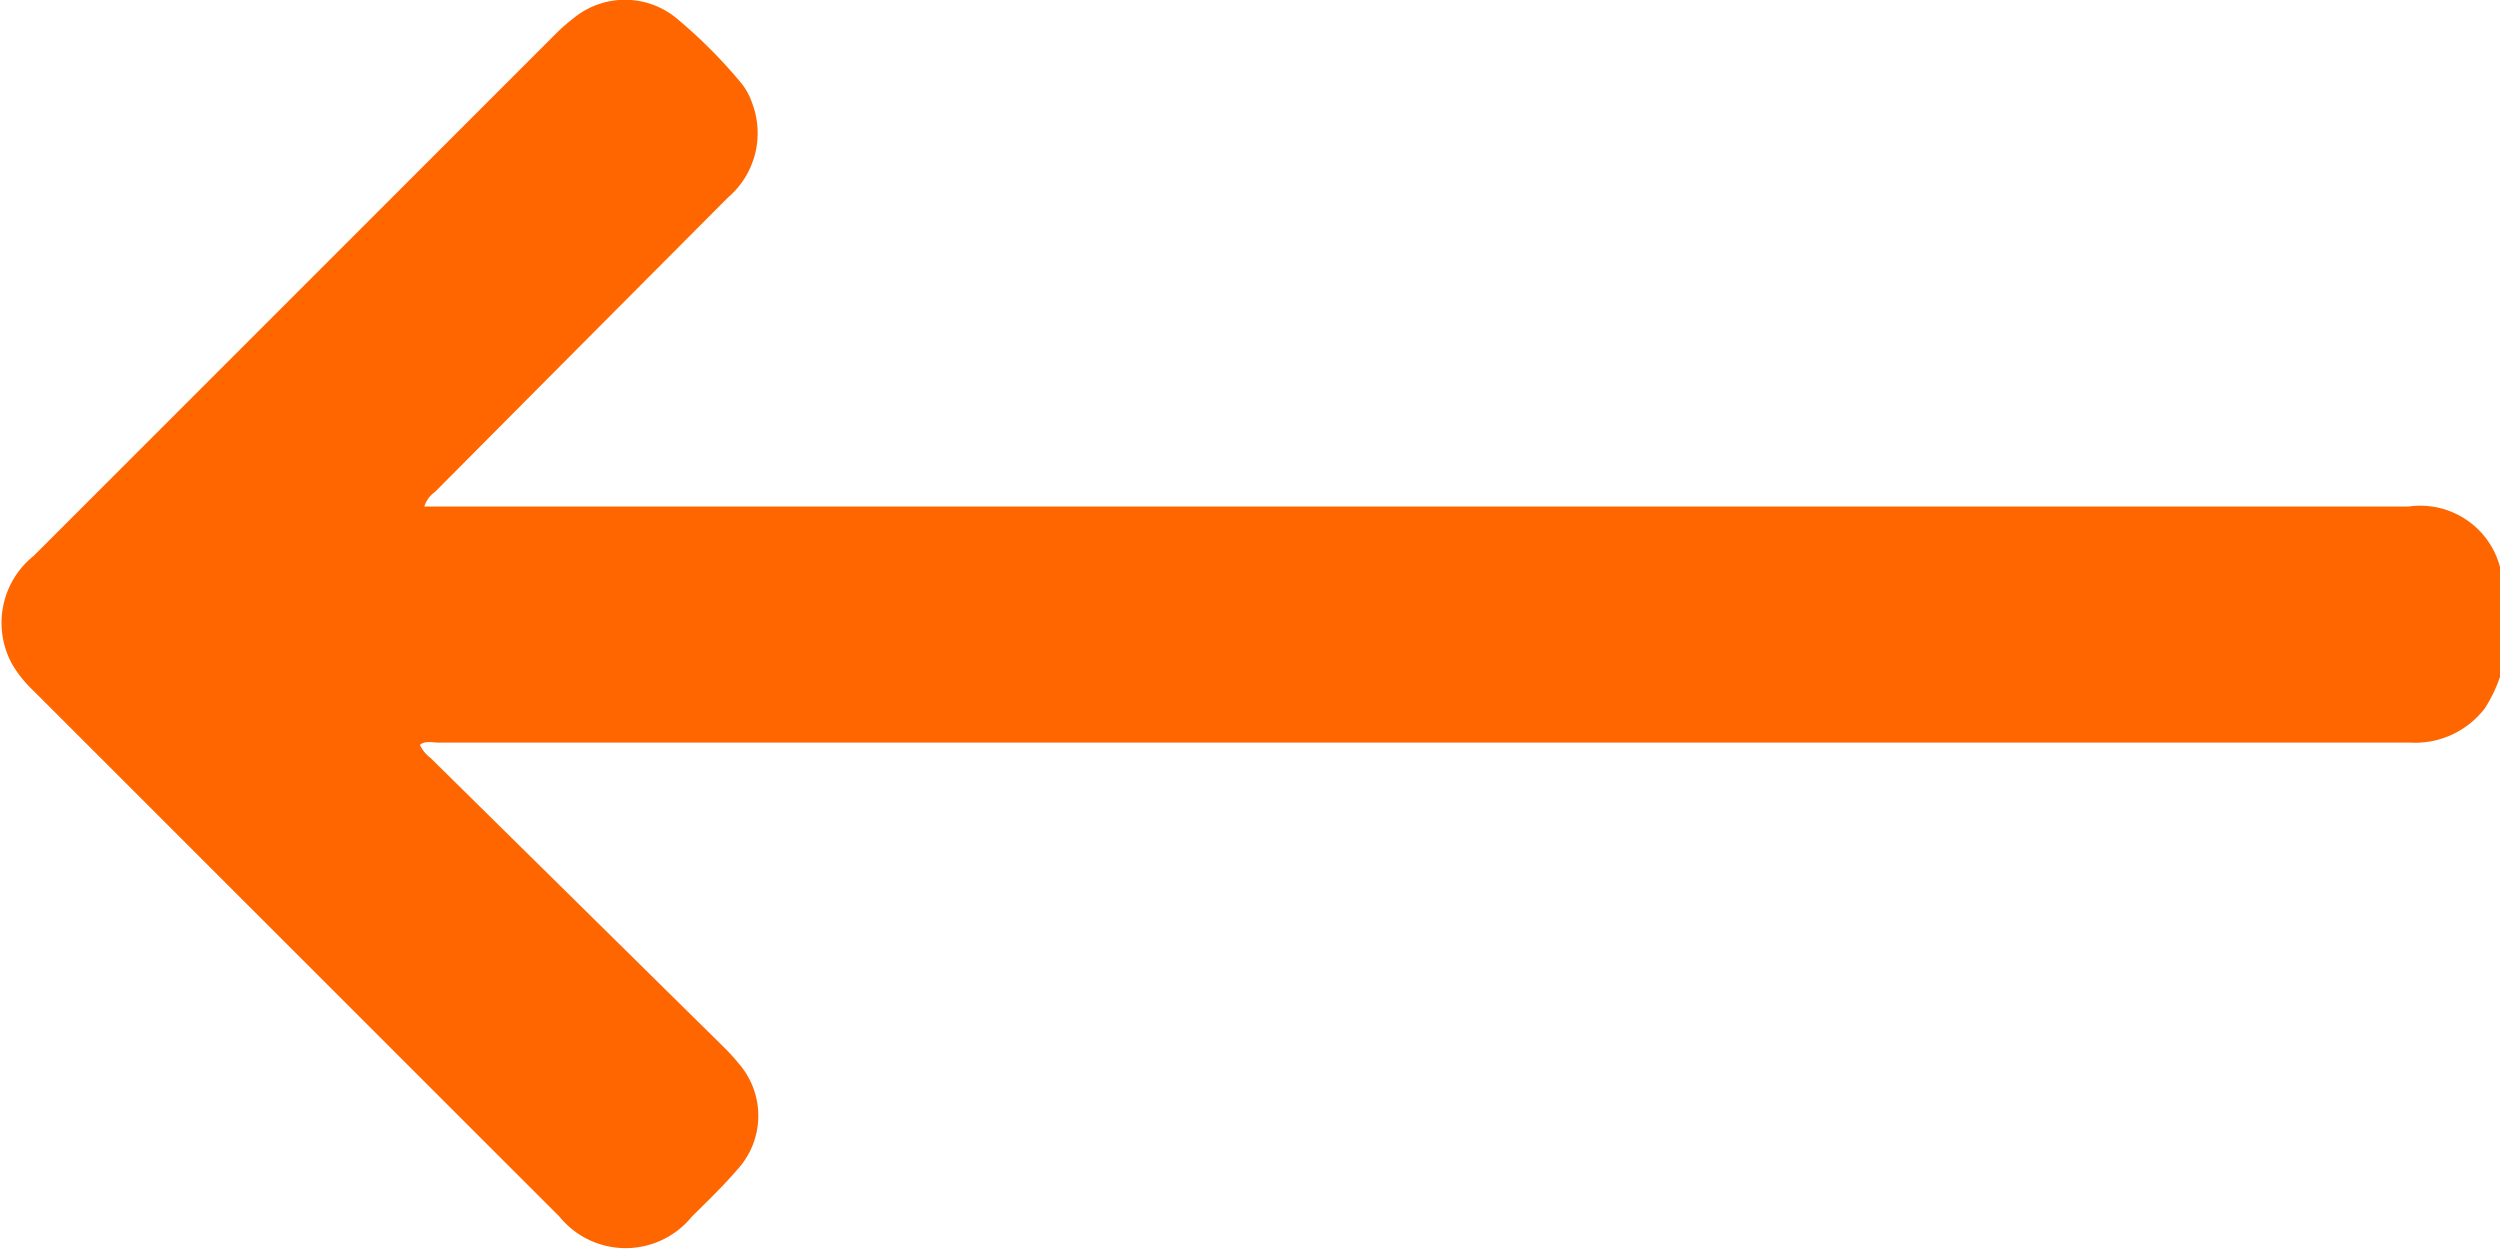 <svg xmlns="http://www.w3.org/2000/svg" width="19.082" height="9.537" viewBox="0 0 19.082 9.537">
  <g id="Group_4647" data-name="Group 4647" transform="translate(13 0)">
    <g id="Group_4646" data-name="Group 4646" transform="translate(-13 0)">
      <path id="Path_16973" data-name="Path 16973" d="M-368.4-5.958a.63.63,0,0,0-.7-.477h-15.147a.209.209,0,0,1,.081-.111q1.117-1.124,2.236-2.247a.646.646,0,0,0,.185-.721.49.49,0,0,0-.086-.156,3.825,3.825,0,0,0-.488-.489.619.619,0,0,0-.793,0,1.369,1.369,0,0,0-.116.1l-4,4a.655.655,0,0,0-.16.837.919.919,0,0,0,.154.19q2.009,2.009,4.018,4.017a.651.651,0,0,0,1.011,0c.119-.118.24-.234.349-.361a.607.607,0,0,0,.009-.807,1.58,1.58,0,0,0-.12-.131L-384.2-4.516a.26.26,0,0,1-.081-.1c.042-.033.092-.017.137-.017,2.471,0,12.58,0,15.05,0a.671.671,0,0,0,.574-.261,1.134,1.134,0,0,0,.116-.24Z" transform="translate(387.486 10.301)" fill="#f60"/>
    </g>
  </g>
</svg>
